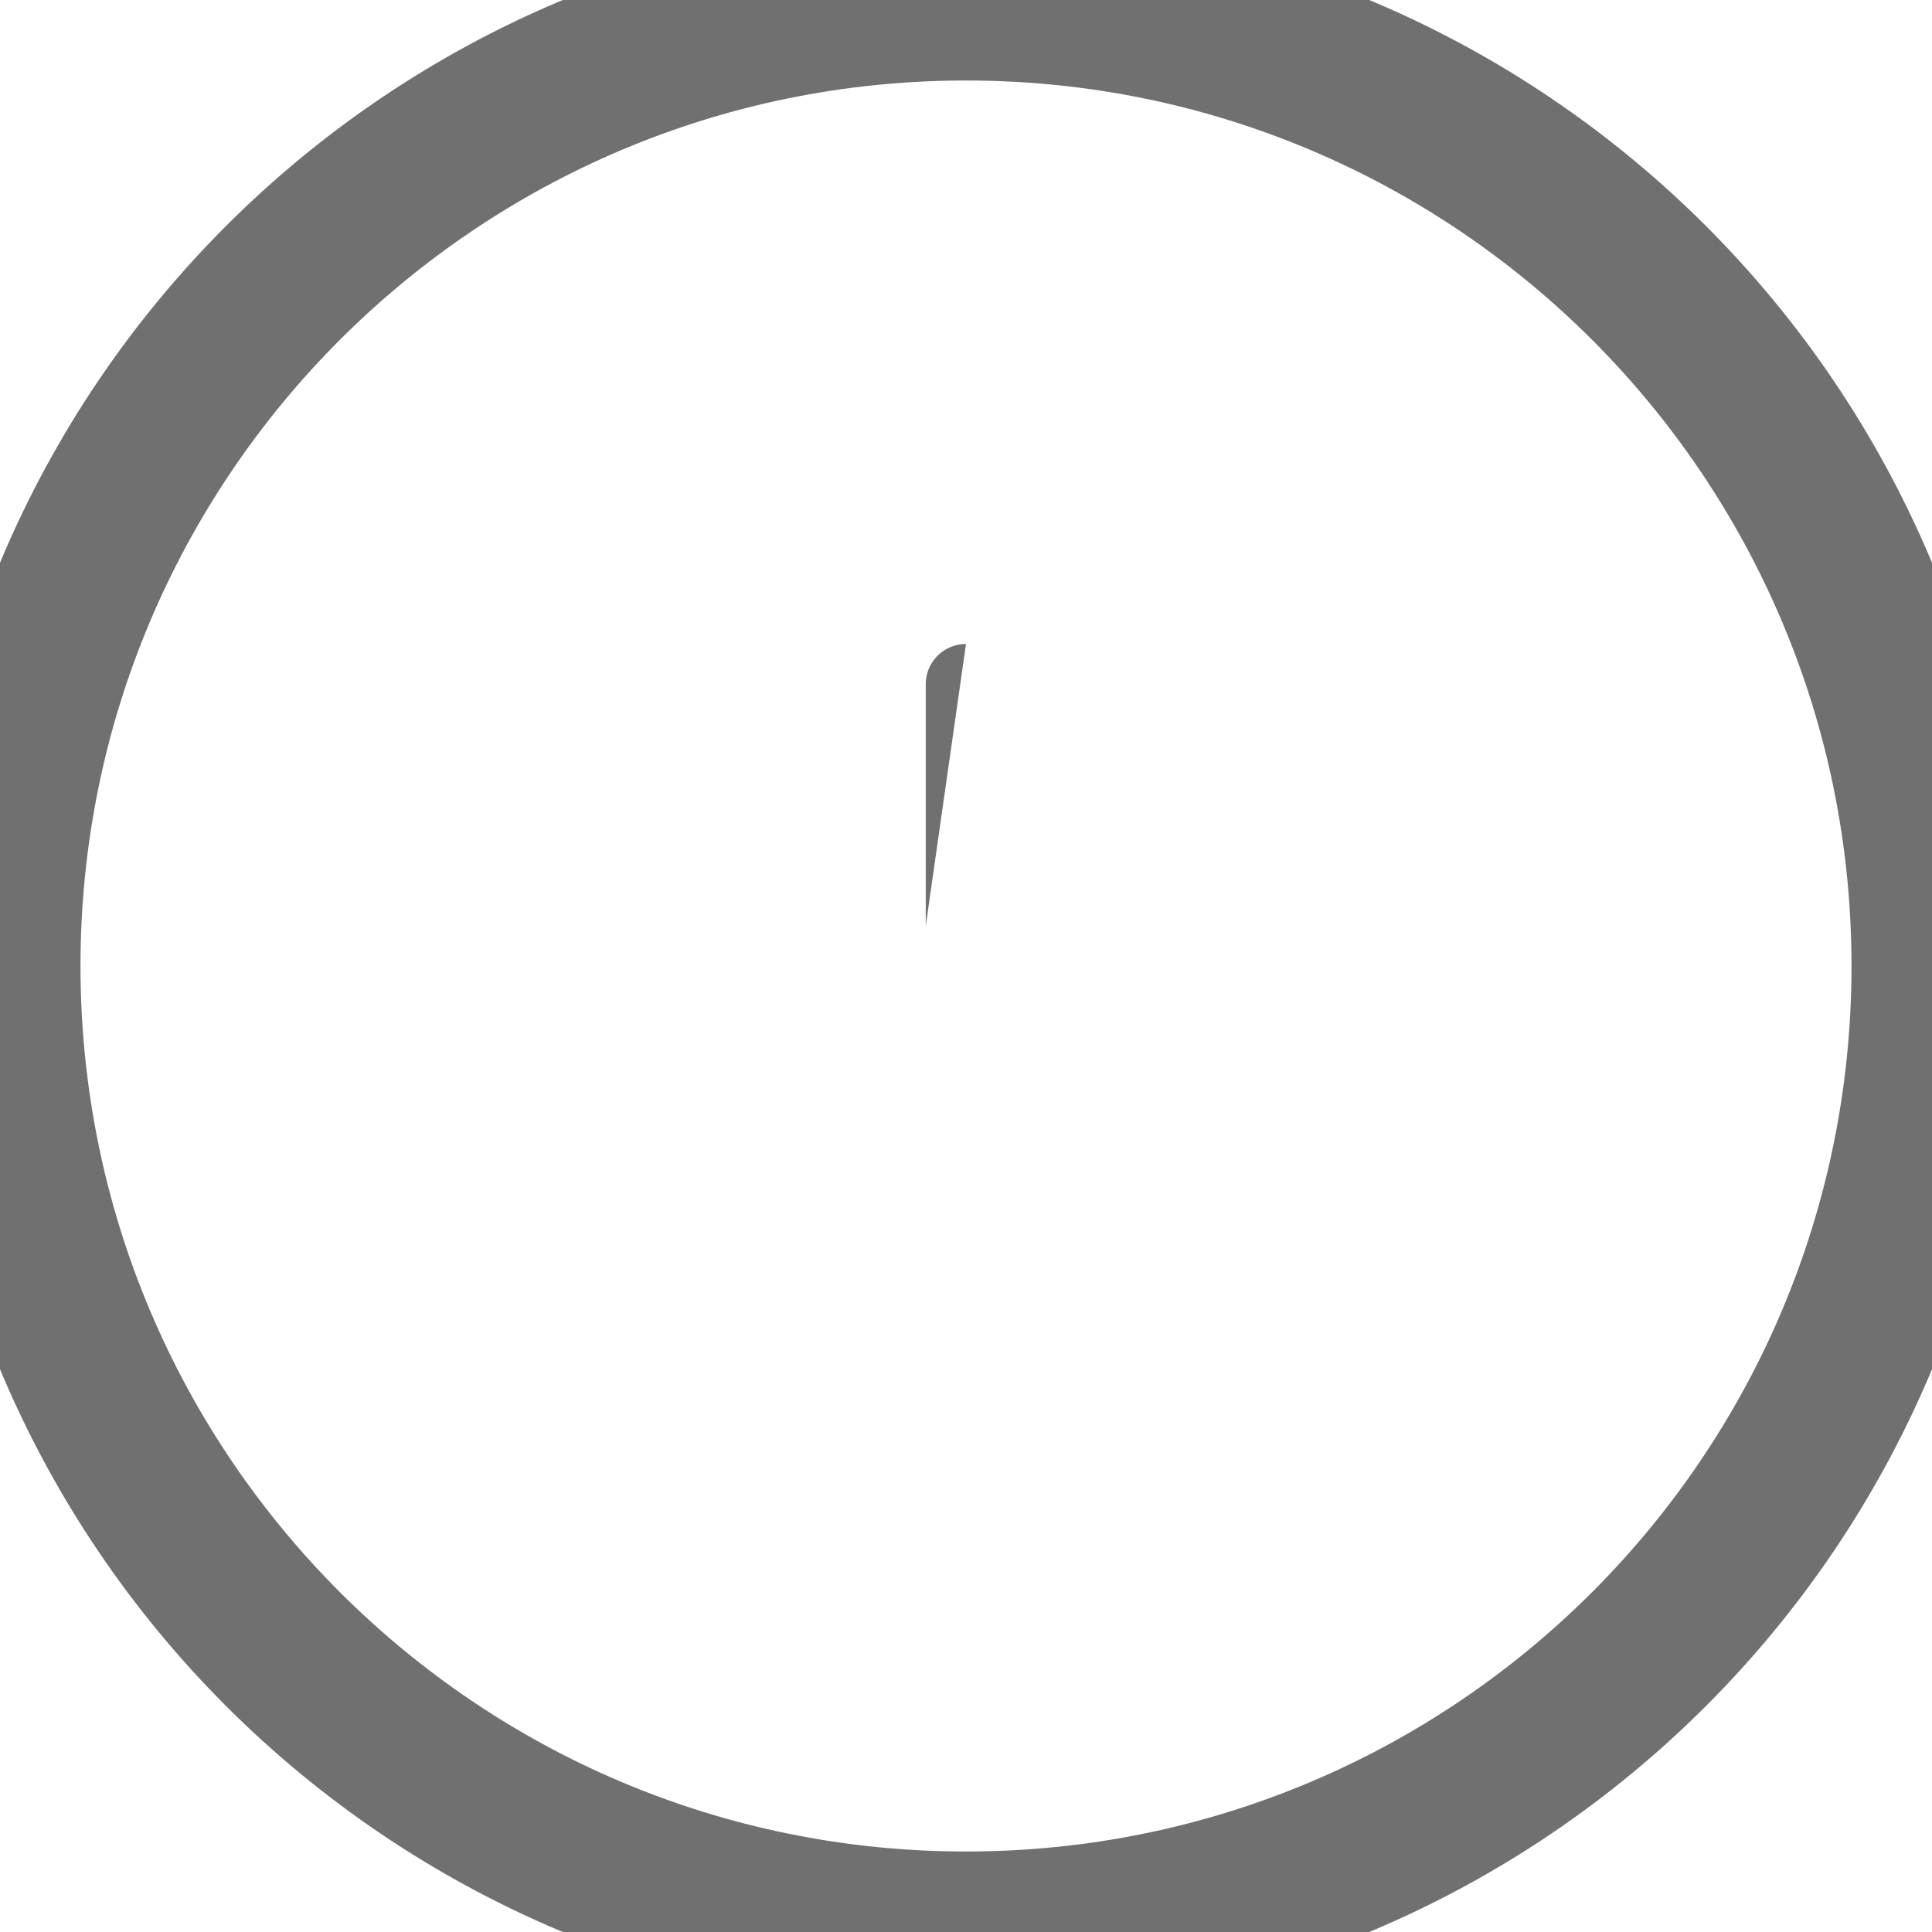 <svg width="24" height="24" viewBox="0 0 24 24" fill="none" xmlns="http://www.w3.org/2000/svg">
    <path fill-rule="evenodd" clip-rule="evenodd" d="M11.5 11.5v-3A.5.5 0 0 1 12 8" fill="#707070"/>
    <path d="M12 23C5.925 23 1 18.075 1 12h-2c0 7.18 5.82 13 13 13v-2zm11-11c0 6.075-4.925 11-11 11v2c7.18 0 13-5.82 13-13h-2zM12 1c6.075 0 11 4.925 11 11h2c0-7.18-5.82-13-13-13v2zm0-2C4.82-1-1 4.82-1 12h2C1 5.925 5.925 1 12 1v-2z" fill="#707070"/>
</svg>
